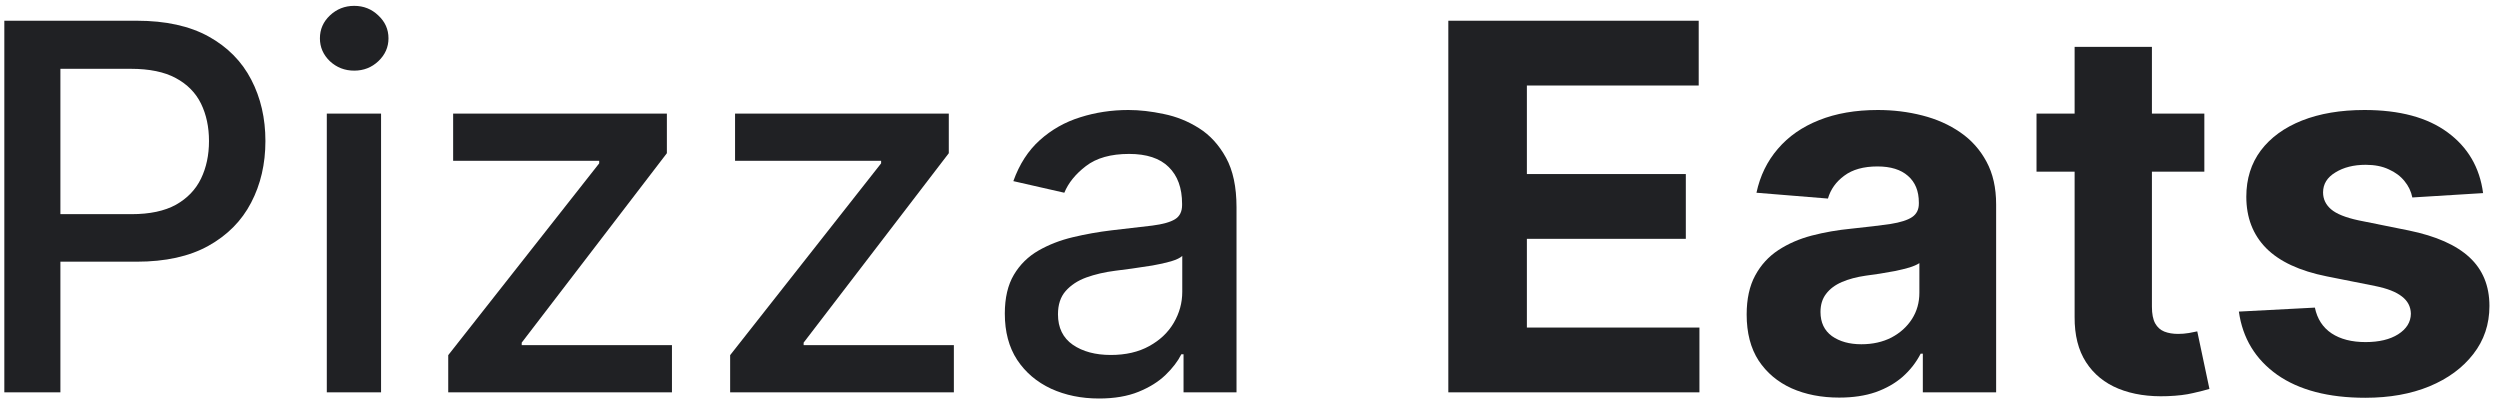 <svg width="137" height="22" viewBox="0 0 137 22" fill="none" xmlns="http://www.w3.org/2000/svg">
<path d="M0.237 21.5V1.136H7.496C9.08 1.136 10.393 1.425 11.433 2.001C12.474 2.578 13.253 3.367 13.77 4.368C14.287 5.362 14.545 6.482 14.545 7.729C14.545 8.982 14.284 10.108 13.76 11.109C13.243 12.104 12.461 12.893 11.413 13.476C10.373 14.053 9.063 14.341 7.486 14.341H2.494V11.736H7.207C8.208 11.736 9.02 11.563 9.643 11.219C10.267 10.867 10.724 10.39 11.016 9.787C11.307 9.184 11.453 8.498 11.453 7.729C11.453 6.96 11.307 6.277 11.016 5.68C10.724 5.084 10.263 4.616 9.633 4.278C9.01 3.94 8.188 3.771 7.168 3.771H3.31V21.5H0.237Z" fill="#202124"/>
<path d="M17.909 21.5V6.227H20.882V21.5H17.909ZM19.41 3.871C18.893 3.871 18.449 3.698 18.078 3.354C17.713 3.002 17.531 2.585 17.531 2.101C17.531 1.61 17.713 1.193 18.078 0.848C18.449 0.497 18.893 0.321 19.41 0.321C19.927 0.321 20.368 0.497 20.733 0.848C21.104 1.193 21.289 1.61 21.289 2.101C21.289 2.585 21.104 3.002 20.733 3.354C20.368 3.698 19.927 3.871 19.41 3.871Z" fill="#202124"/>
<path d="M24.563 21.5V19.462L32.836 8.952V8.812H24.832V6.227H36.545V8.395L28.59 18.776V18.915H36.823V21.5H24.563Z" fill="#202124"/>
<path d="M40.012 21.5V19.462L48.285 8.952V8.812H40.281V6.227H51.994V8.395L44.039 18.776V18.915H52.272V21.5H40.012Z" fill="#202124"/>
<path d="M60.224 21.838C59.257 21.838 58.382 21.659 57.599 21.301C56.817 20.936 56.197 20.41 55.74 19.72C55.289 19.031 55.064 18.186 55.064 17.185C55.064 16.323 55.23 15.614 55.561 15.057C55.892 14.5 56.34 14.059 56.903 13.734C57.467 13.41 58.097 13.164 58.793 12.999C59.489 12.833 60.198 12.707 60.92 12.621C61.835 12.515 62.578 12.428 63.148 12.362C63.718 12.289 64.132 12.173 64.391 12.014C64.649 11.855 64.778 11.597 64.778 11.239V11.169C64.778 10.301 64.533 9.628 64.043 9.151C63.559 8.673 62.836 8.435 61.875 8.435C60.874 8.435 60.085 8.657 59.508 9.101C58.938 9.538 58.544 10.026 58.325 10.562L55.531 9.926C55.863 8.998 56.347 8.249 56.983 7.679C57.626 7.102 58.365 6.685 59.2 6.426C60.035 6.161 60.914 6.028 61.835 6.028C62.445 6.028 63.091 6.101 63.774 6.247C64.463 6.386 65.106 6.645 65.703 7.023C66.306 7.401 66.8 7.941 67.185 8.643C67.569 9.339 67.761 10.244 67.761 11.358V21.5H64.858V19.412H64.739C64.546 19.796 64.258 20.174 63.873 20.545C63.489 20.917 62.995 21.225 62.392 21.47C61.789 21.715 61.066 21.838 60.224 21.838ZM60.871 19.452C61.693 19.452 62.395 19.289 62.979 18.965C63.569 18.64 64.016 18.215 64.321 17.692C64.632 17.162 64.788 16.595 64.788 15.992V14.023C64.682 14.129 64.477 14.228 64.172 14.321C63.873 14.407 63.532 14.483 63.148 14.55C62.763 14.609 62.389 14.666 62.024 14.719C61.66 14.765 61.355 14.805 61.109 14.838C60.533 14.911 60.006 15.034 59.528 15.206C59.058 15.378 58.68 15.627 58.395 15.952C58.116 16.27 57.977 16.694 57.977 17.224C57.977 17.96 58.249 18.517 58.793 18.895C59.336 19.266 60.029 19.452 60.871 19.452Z" fill="#202124"/>
<path d="M79.368 21.5V1.136H93.089V4.686H83.673V9.538H92.383V13.088H83.673V17.95H93.129V21.5H79.368Z" fill="#202124"/>
<path d="M100.788 21.788C99.813 21.788 98.945 21.619 98.183 21.281C97.42 20.936 96.817 20.429 96.373 19.76C95.935 19.084 95.717 18.242 95.717 17.234C95.717 16.386 95.872 15.673 96.184 15.097C96.496 14.52 96.92 14.056 97.457 13.704C97.994 13.353 98.603 13.088 99.286 12.909C99.976 12.73 100.698 12.604 101.454 12.531C102.342 12.438 103.058 12.352 103.602 12.273C104.145 12.187 104.54 12.061 104.785 11.895C105.03 11.729 105.153 11.484 105.153 11.159V11.099C105.153 10.47 104.954 9.982 104.556 9.638C104.165 9.293 103.608 9.121 102.886 9.121C102.123 9.121 101.517 9.29 101.066 9.628C100.615 9.959 100.317 10.377 100.171 10.881L96.254 10.562C96.452 9.634 96.844 8.832 97.427 8.156C98.01 7.473 98.763 6.95 99.684 6.585C100.612 6.214 101.686 6.028 102.906 6.028C103.754 6.028 104.566 6.128 105.342 6.327C106.124 6.526 106.816 6.834 107.42 7.251C108.03 7.669 108.51 8.206 108.861 8.862C109.213 9.512 109.388 10.291 109.388 11.199V21.5H105.371V19.382H105.252C105.007 19.859 104.679 20.28 104.268 20.645C103.857 21.003 103.363 21.285 102.786 21.49C102.209 21.689 101.543 21.788 100.788 21.788ZM102.001 18.865C102.624 18.865 103.174 18.742 103.651 18.497C104.129 18.245 104.503 17.907 104.775 17.483C105.047 17.059 105.182 16.578 105.182 16.041V14.42C105.05 14.507 104.868 14.586 104.636 14.659C104.41 14.725 104.155 14.788 103.87 14.848C103.585 14.901 103.3 14.951 103.015 14.997C102.73 15.037 102.471 15.073 102.239 15.107C101.742 15.179 101.308 15.295 100.937 15.454C100.566 15.614 100.277 15.829 100.072 16.101C99.866 16.366 99.763 16.697 99.763 17.095C99.763 17.672 99.972 18.113 100.39 18.418C100.814 18.716 101.351 18.865 102.001 18.865Z" fill="#202124"/>
<path d="M120.798 6.227V9.409H111.601V6.227H120.798ZM113.689 2.568H117.925V16.807C117.925 17.198 117.984 17.503 118.104 17.722C118.223 17.934 118.389 18.083 118.601 18.169C118.82 18.255 119.071 18.298 119.357 18.298C119.555 18.298 119.754 18.282 119.953 18.249C120.152 18.209 120.304 18.179 120.41 18.159L121.077 21.311C120.865 21.377 120.566 21.454 120.182 21.54C119.797 21.633 119.33 21.689 118.78 21.709C117.759 21.749 116.864 21.613 116.095 21.301C115.333 20.99 114.74 20.506 114.315 19.849C113.891 19.193 113.682 18.365 113.689 17.364V2.568Z" fill="#202124"/>
<path d="M136.073 10.582L132.196 10.821C132.129 10.49 131.987 10.191 131.768 9.926C131.549 9.654 131.261 9.439 130.903 9.28C130.552 9.114 130.131 9.031 129.64 9.031C128.984 9.031 128.43 9.17 127.98 9.449C127.529 9.721 127.304 10.085 127.304 10.543C127.304 10.907 127.449 11.215 127.741 11.467C128.033 11.719 128.533 11.921 129.243 12.074L132.007 12.631C133.492 12.936 134.599 13.426 135.328 14.102C136.057 14.778 136.421 15.667 136.421 16.767C136.421 17.768 136.127 18.646 135.537 19.402C134.953 20.158 134.151 20.748 133.13 21.172C132.116 21.59 130.946 21.798 129.62 21.798C127.599 21.798 125.988 21.377 124.788 20.535C123.595 19.687 122.895 18.534 122.69 17.075L126.856 16.857C126.982 17.473 127.287 17.944 127.771 18.268C128.255 18.587 128.875 18.746 129.63 18.746C130.373 18.746 130.969 18.603 131.42 18.318C131.877 18.026 132.109 17.652 132.116 17.195C132.109 16.81 131.947 16.495 131.629 16.25C131.311 15.998 130.82 15.806 130.157 15.673L127.512 15.146C126.021 14.848 124.911 14.331 124.181 13.595C123.459 12.859 123.098 11.921 123.098 10.781C123.098 9.8 123.363 8.955 123.893 8.246C124.43 7.536 125.182 6.99 126.15 6.605C127.125 6.221 128.265 6.028 129.571 6.028C131.5 6.028 133.018 6.436 134.125 7.251C135.238 8.067 135.888 9.177 136.073 10.582Z" fill="#202124"/>
</svg>

